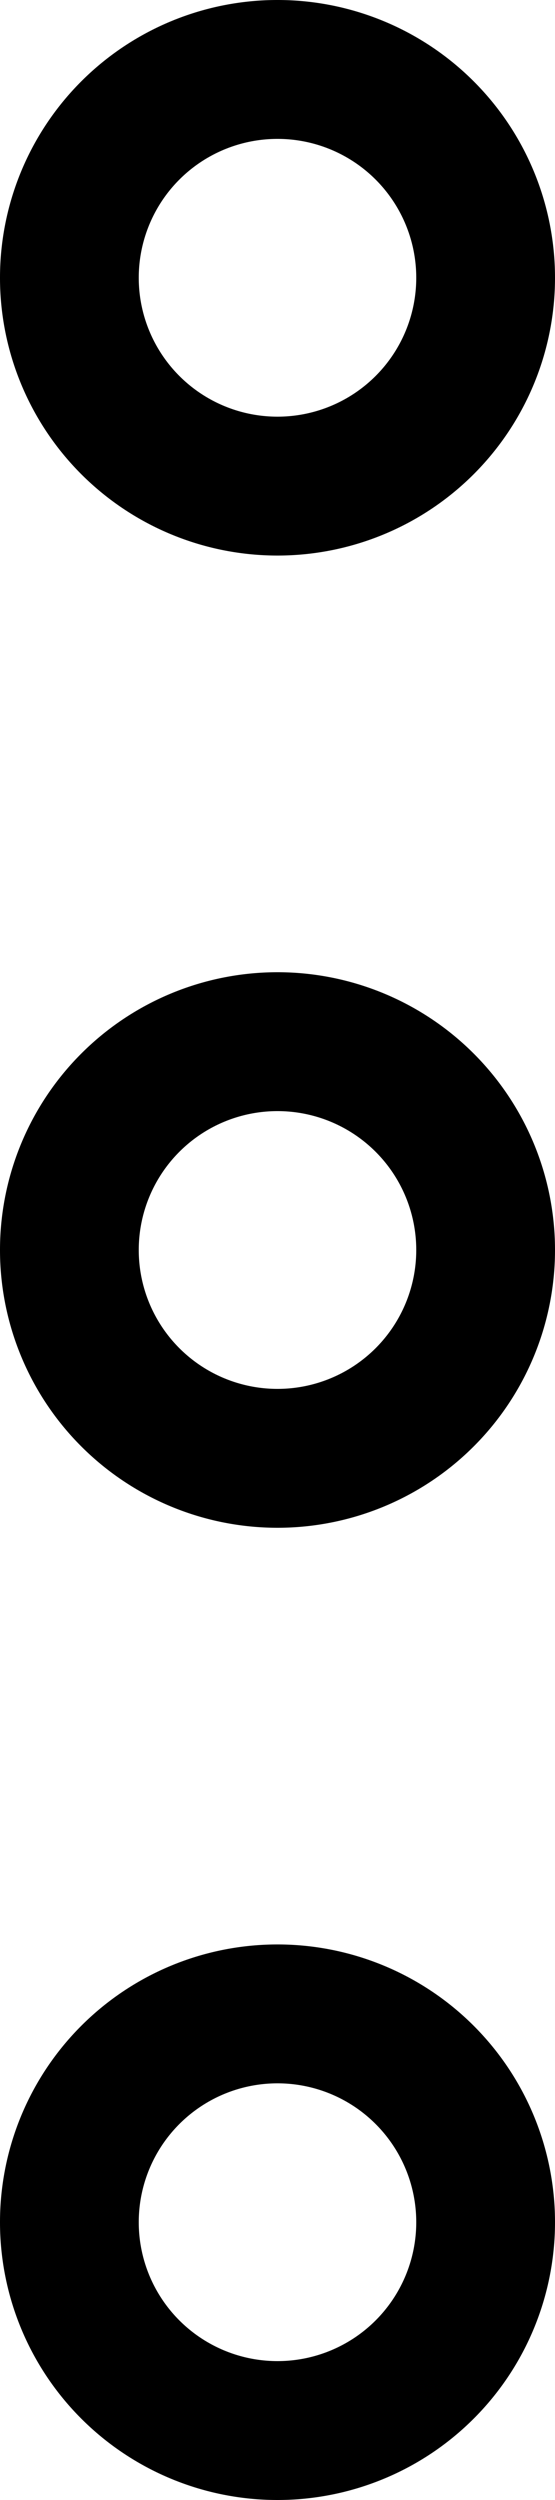 <svg width="4" height="18" viewBox="0 0 4 18" xmlns="http://www.w3.org/2000/svg">
    <title>
        more
    </title>
    <path d="M1 16a1 1 0 1 0 2 0 1 1 0 0 0-2 0zm-1 0a2 2 0 1 1 4 0 2 2 0 0 1-4 0zm1-7a1 1 0 1 0 2 0 1 1 0 0 0-2 0zM0 9a2 2 0 1 1 4 0 2 2 0 0 1-4 0zm1-7a1 1 0 1 0 2 0 1 1 0 0 0-2 0zM0 2a2 2 0 1 1 4 0 2 2 0 0 1-4 0z" fill="#000" fill-rule="nonzero"/>
</svg>
